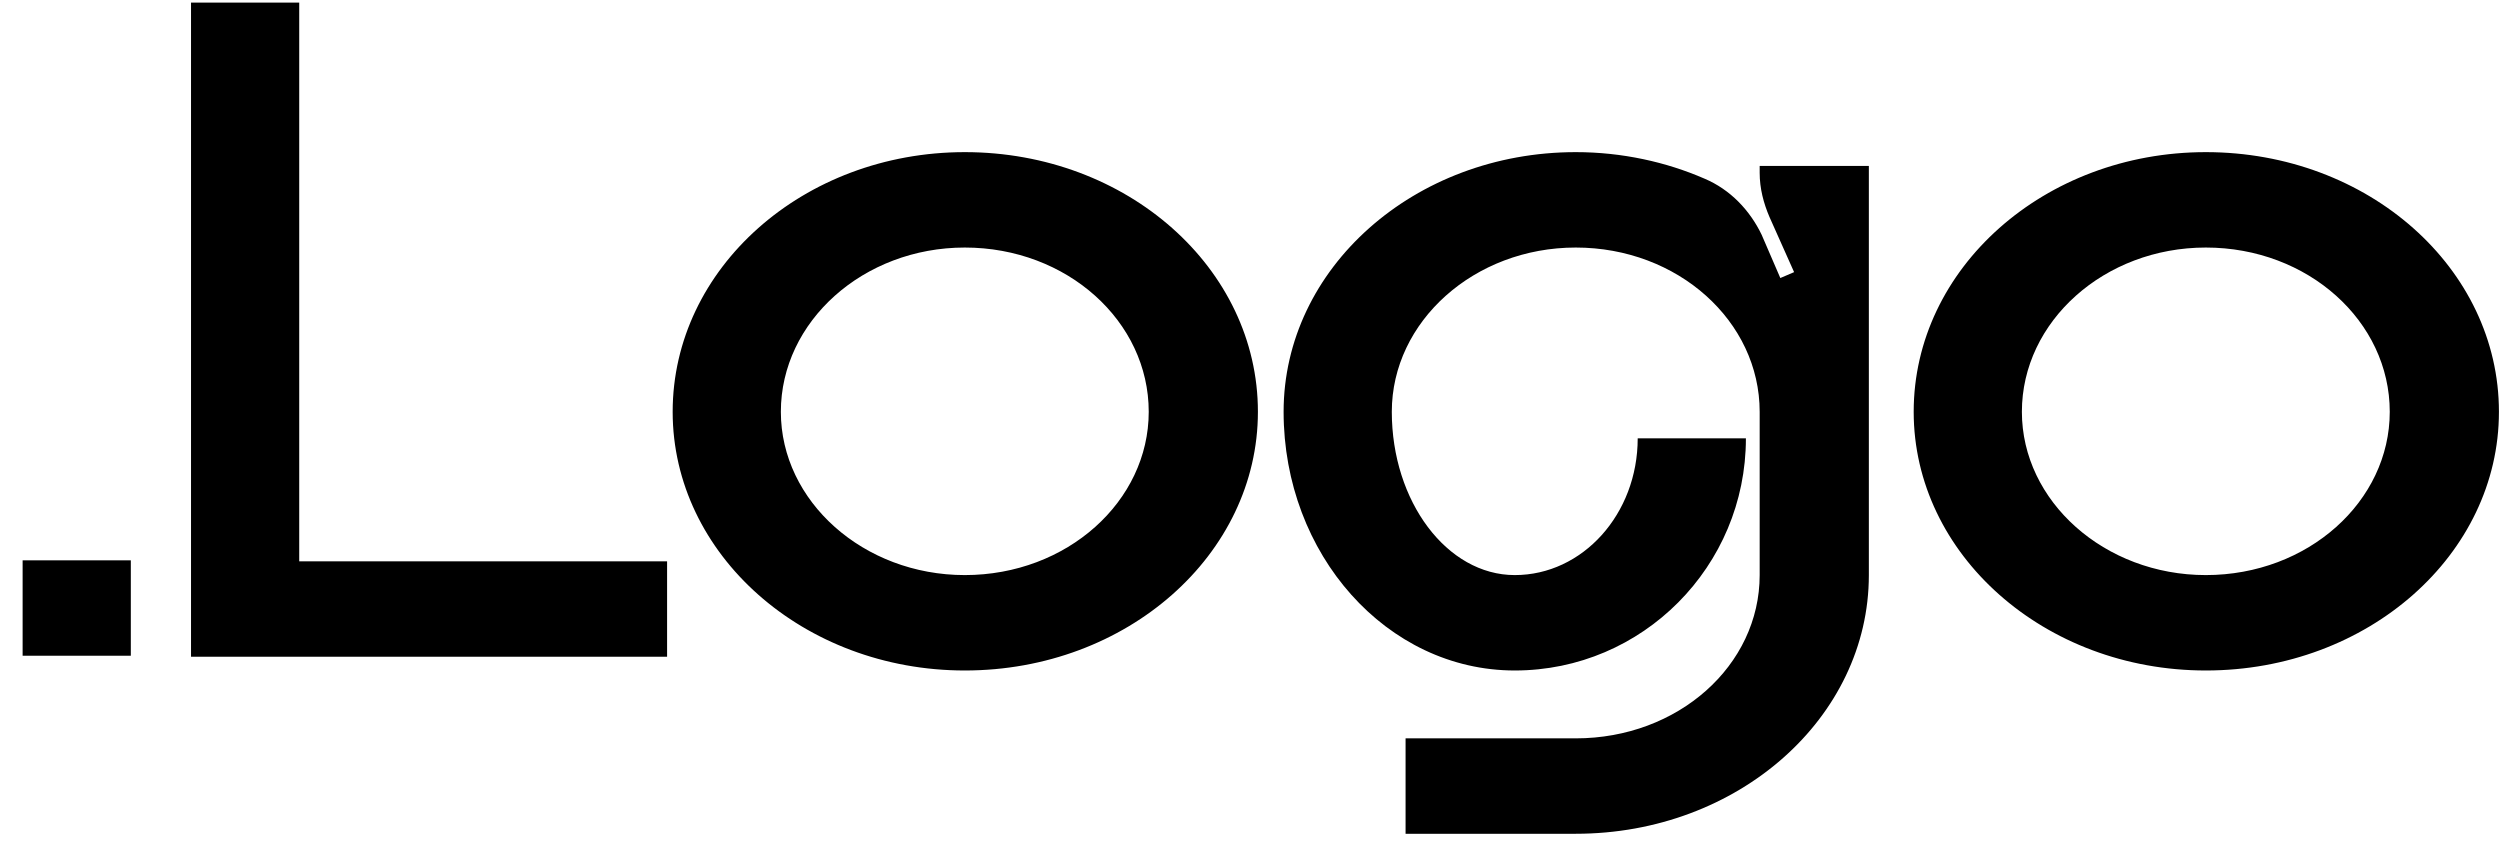 <svg width="61" height="21" viewBox="0 0 61 21" fill="none" xmlns="http://www.w3.org/2000/svg">
<path d="M3.192 16V13.672H0.552V16H3.192ZM7.301 13.696V0.064H4.661V16.024H16.277V13.696H7.301ZM23.541 3.712C19.605 3.712 16.413 6.544 16.413 10.048C16.413 13.528 19.605 16.36 23.541 16.36C27.501 16.36 30.693 13.528 30.693 10.048C30.693 6.544 27.501 3.712 23.541 3.712ZM23.541 14.032C21.069 14.032 19.053 12.232 19.053 10.048C19.053 7.84 21.069 6.04 23.541 6.04C26.037 6.04 28.029 7.84 28.029 10.048C28.029 12.232 26.037 14.032 23.541 14.032ZM42.936 4.048V4.216C42.936 4.6 43.032 4.96 43.176 5.296L43.776 6.64L43.44 6.784L42.984 5.728C42.696 5.128 42.216 4.624 41.592 4.36C40.656 3.952 39.576 3.712 38.448 3.712C34.512 3.712 31.32 6.544 31.32 10.048C31.32 13.528 33.84 16.36 36.96 16.36C40.08 16.36 42.6 13.816 42.6 10.696H39.96C39.96 12.544 38.616 14.032 36.96 14.032C35.304 14.032 33.96 12.232 33.96 10.048C33.96 7.84 35.976 6.04 38.448 6.04C40.944 6.04 42.936 7.84 42.936 10.048V14.032C42.936 16.24 40.944 18.016 38.448 18.016H34.296V20.344H38.448C42.408 20.344 45.6 17.512 45.6 14.032V4.048H42.936ZM53.822 3.712C49.886 3.712 46.694 6.544 46.694 10.048C46.694 13.528 49.886 16.36 53.822 16.36C57.782 16.36 60.974 13.528 60.974 10.048C60.974 6.544 57.782 3.712 53.822 3.712ZM53.822 14.032C51.35 14.032 49.334 12.232 49.334 10.048C49.334 7.84 51.35 6.04 53.822 6.04C56.318 6.04 58.31 7.84 58.31 10.048C58.31 12.232 56.318 14.032 53.822 14.032Z" fill="black"/>
</svg>
